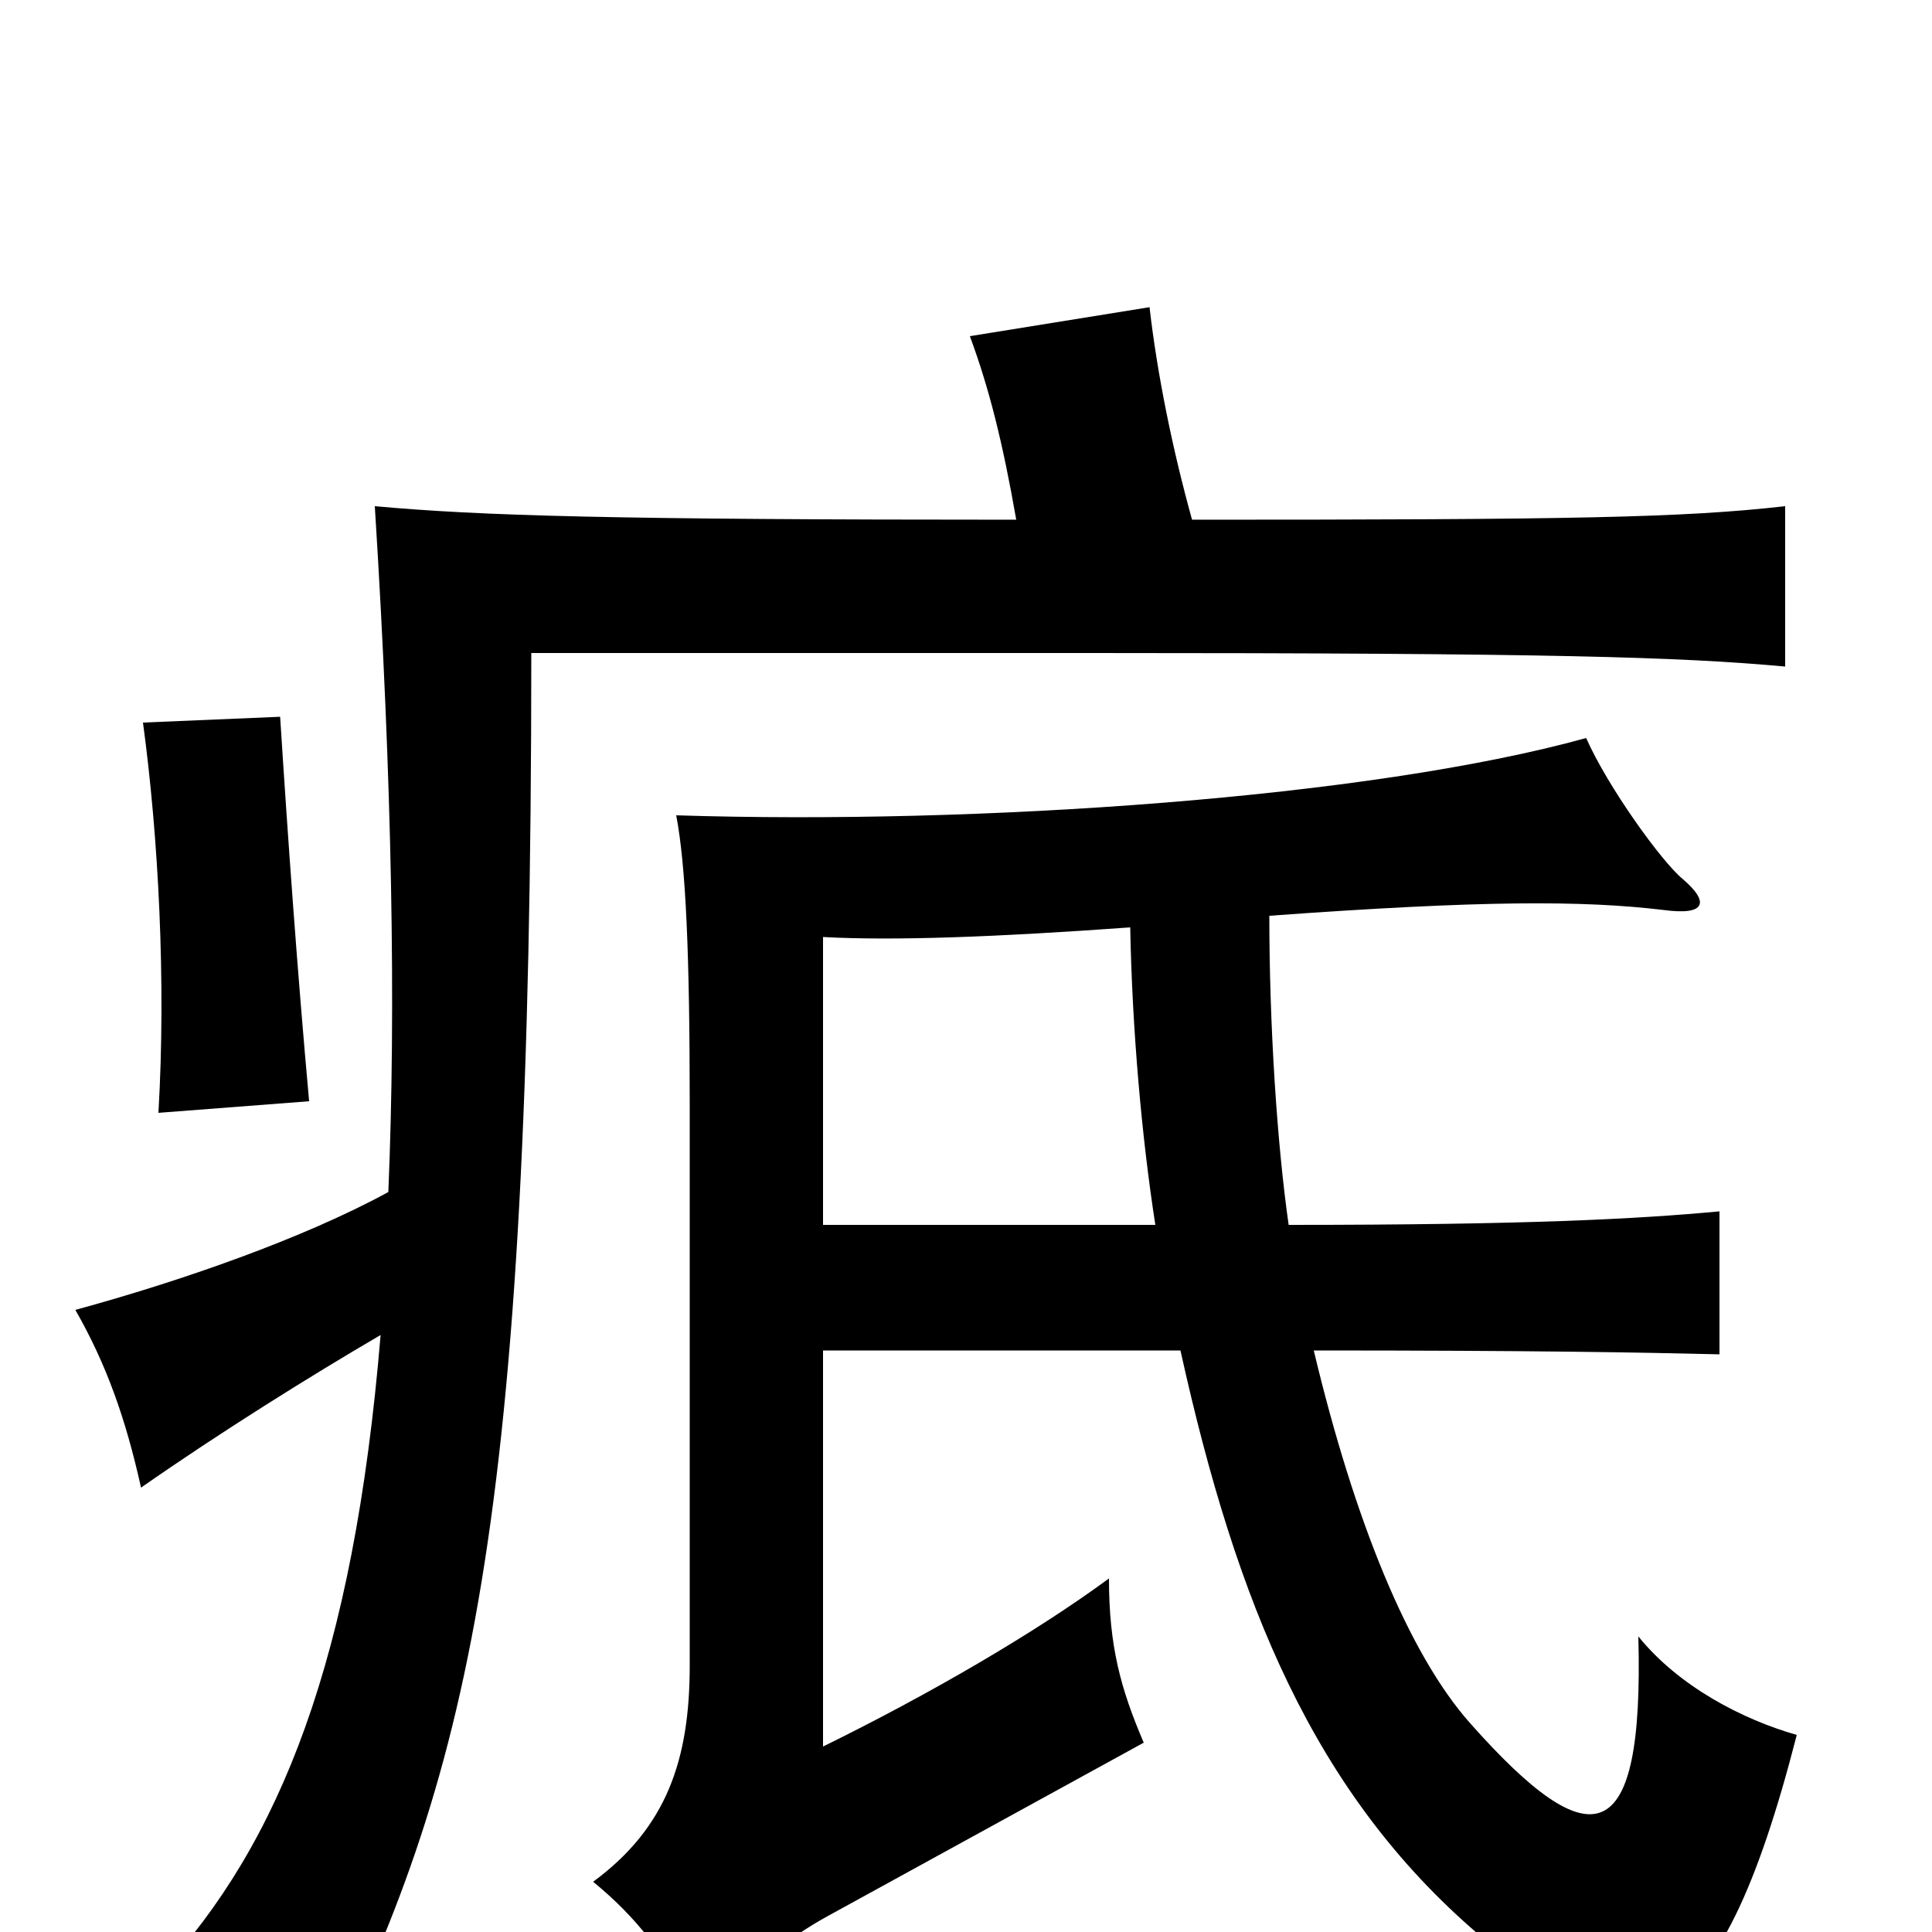 <svg xmlns="http://www.w3.org/2000/svg" viewBox="0 -1000 1000 1000">
	<path fill="#000000" d="M160 -430C154 -496 149 -566 145 -629L74 -626C82 -567 86 -492 82 -424ZM197 -309C183 -141 145 -46 83 21C115 34 139 50 165 76C243 -81 275 -207 275 -662H565C803 -662 869 -660 924 -655V-738C871 -732 814 -731 617 -731C607 -767 599 -806 595 -841L502 -826C512 -799 519 -771 526 -731C317 -731 249 -733 194 -738C203 -595 205 -478 201 -383C157 -359 94 -337 39 -322C55 -294 65 -266 73 -230C113 -258 161 -288 197 -309ZM667 -366C661 -408 657 -469 657 -526C767 -534 819 -534 861 -529C883 -526 885 -533 871 -545C860 -554 832 -593 821 -618C709 -587 506 -573 350 -578C355 -552 357 -506 357 -428V-138C357 -89 345 -54 307 -26C329 -8 345 12 362 45C388 19 408 3 428 -8L592 -98C580 -126 574 -148 574 -183C536 -155 481 -123 426 -96V-301H611C640 -170 680 -72 765 1C846 70 889 58 930 -102C902 -110 869 -127 848 -153C851 -42 824 -37 761 -108C729 -144 701 -213 680 -301C794 -301 849 -300 890 -299V-373C847 -369 790 -366 667 -366ZM426 -366V-515C463 -513 516 -515 585 -520C586 -467 591 -411 598 -366Z"/>
</svg>